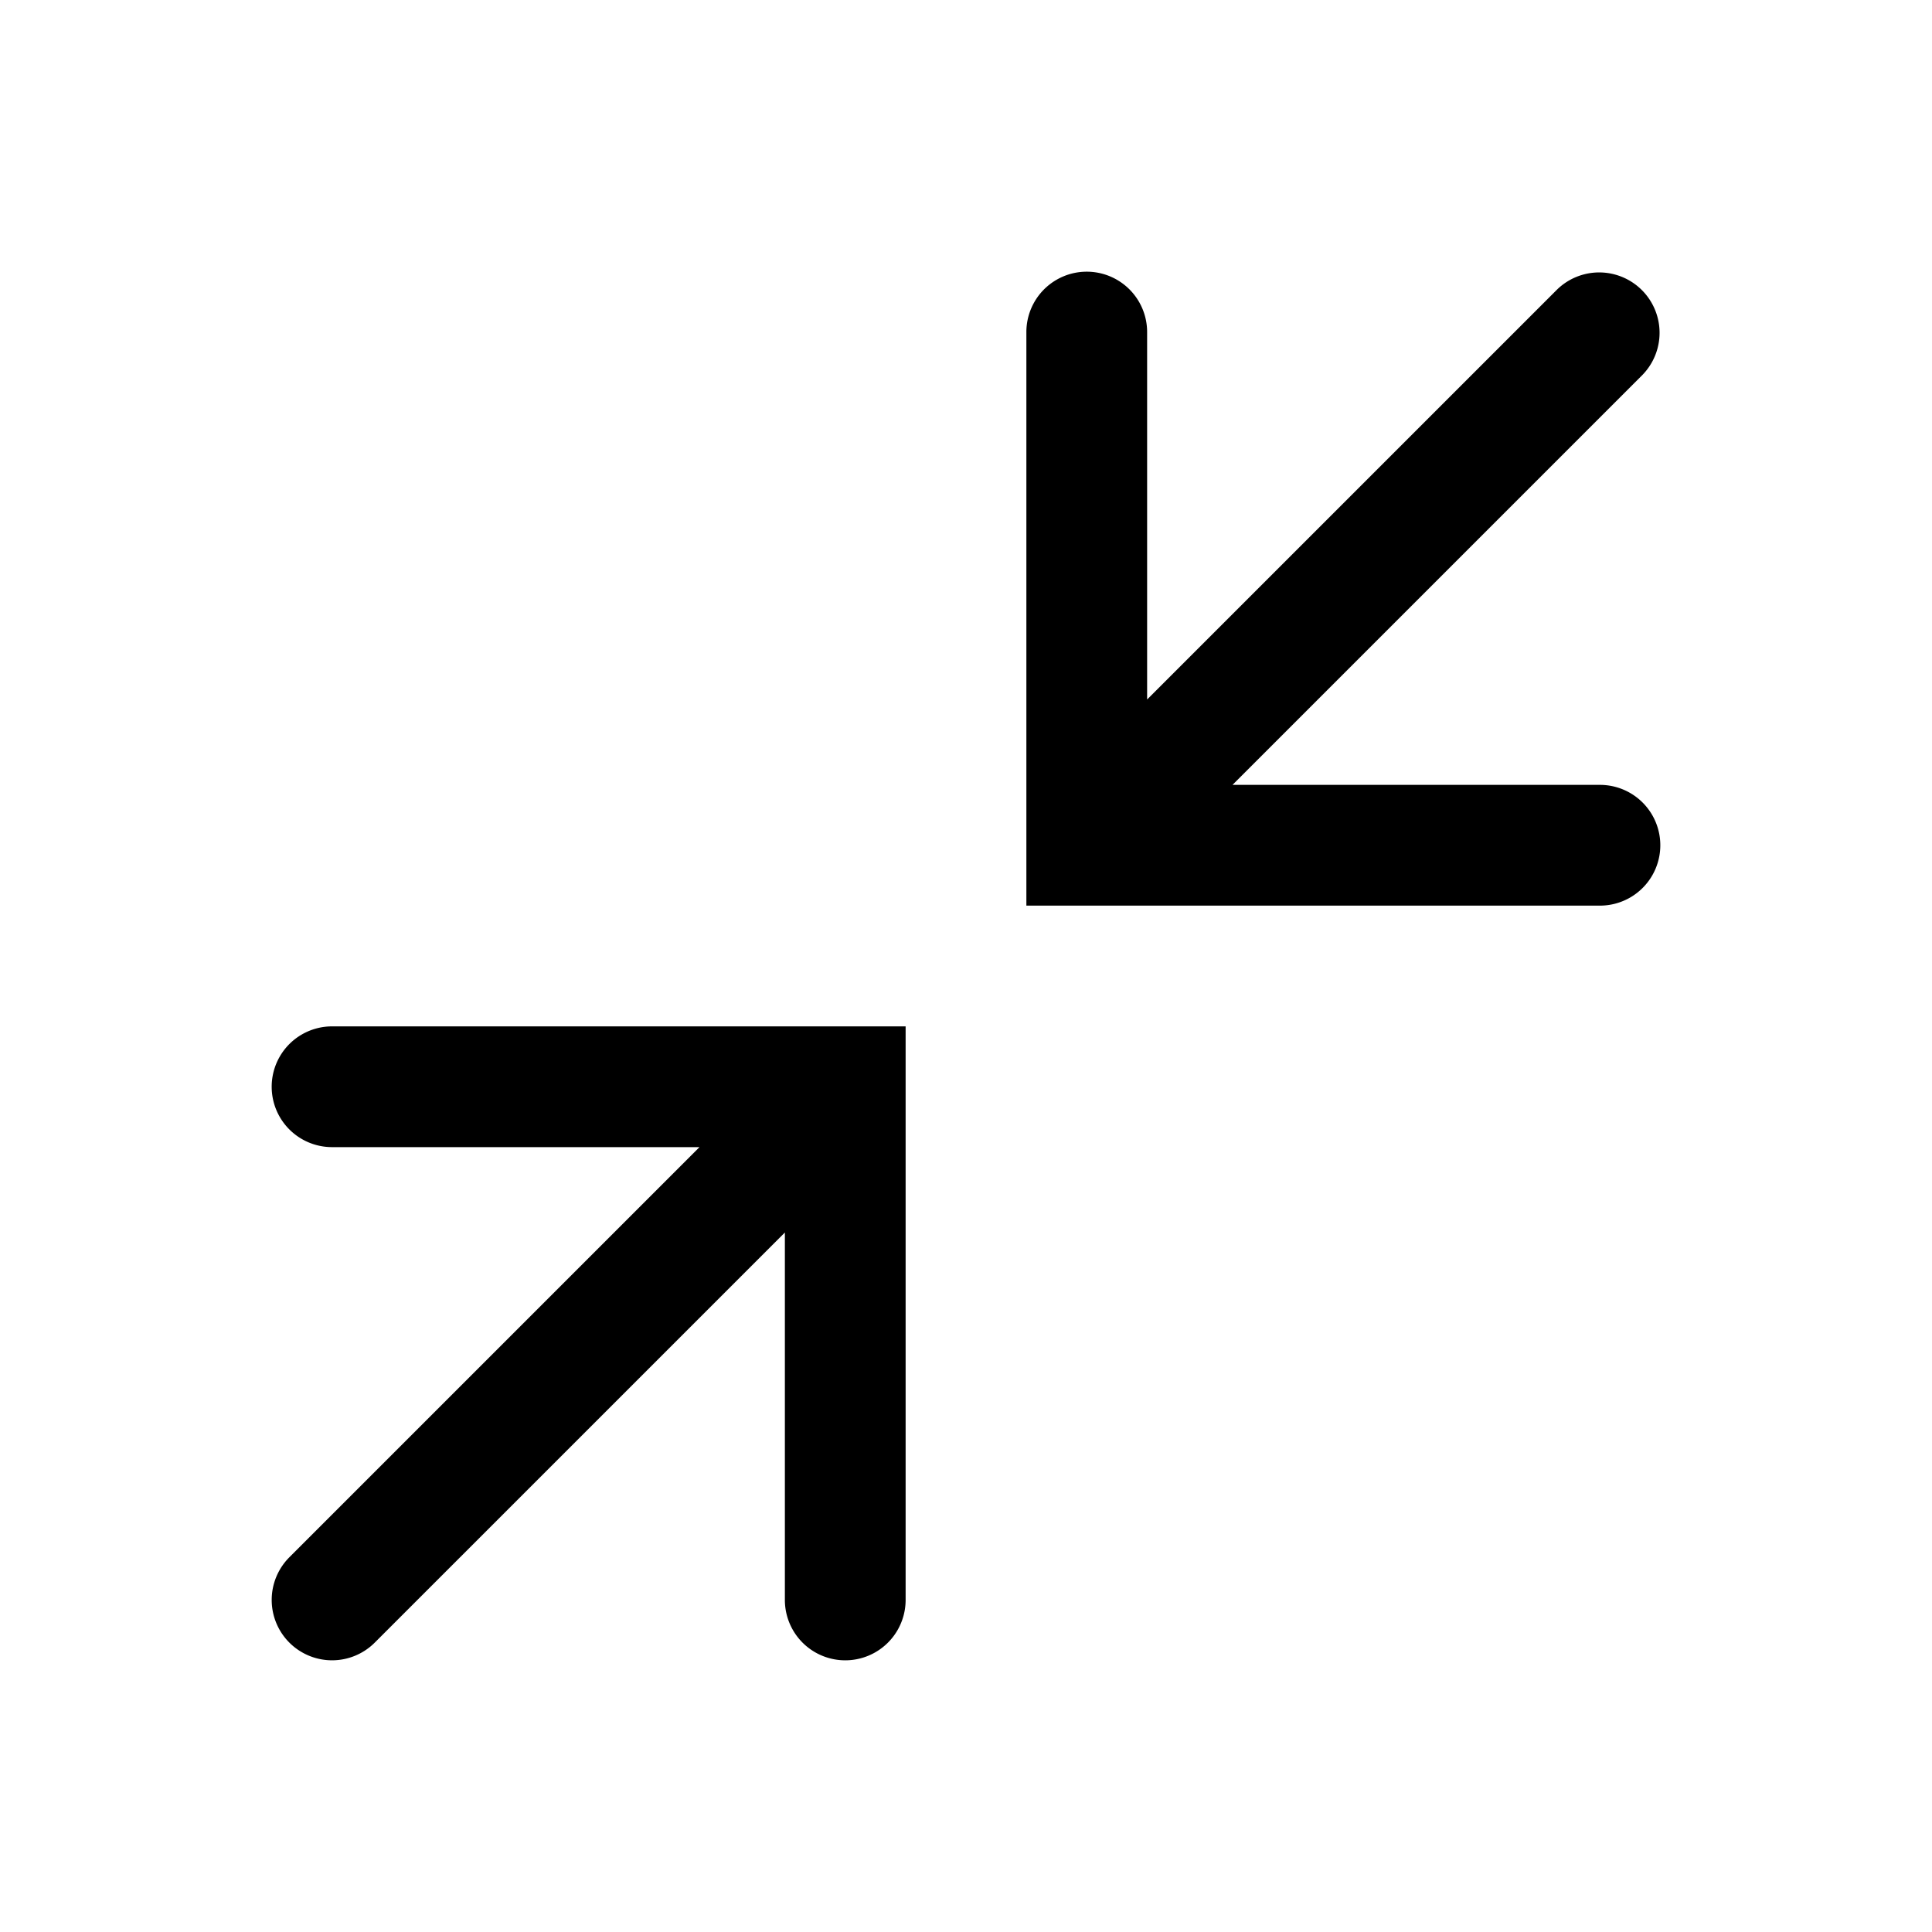 <svg xmlns="http://www.w3.org/2000/svg" width="32" height="32" viewBox="0 0 32 32"><path fill="currentColor" fill-rule="evenodd" d="M18 15h8.5a1 1 0 100-2h-6.086l6.793-6.793a1 1 0 00-1.414-1.414L19 11.586V5.5h-1 1a1 1 0 10-2 0h1-1V15zM4.793 27.207a1 1 0 010-1.414L11.586 19H5.5a1 1 0 110-2H15v9.5h-2v-6.086l-6.793 6.793a1 1 0 01-1.414 0M14 26.5h1a1 1 0 11-2 0z" clip-rule="evenodd"/></svg>